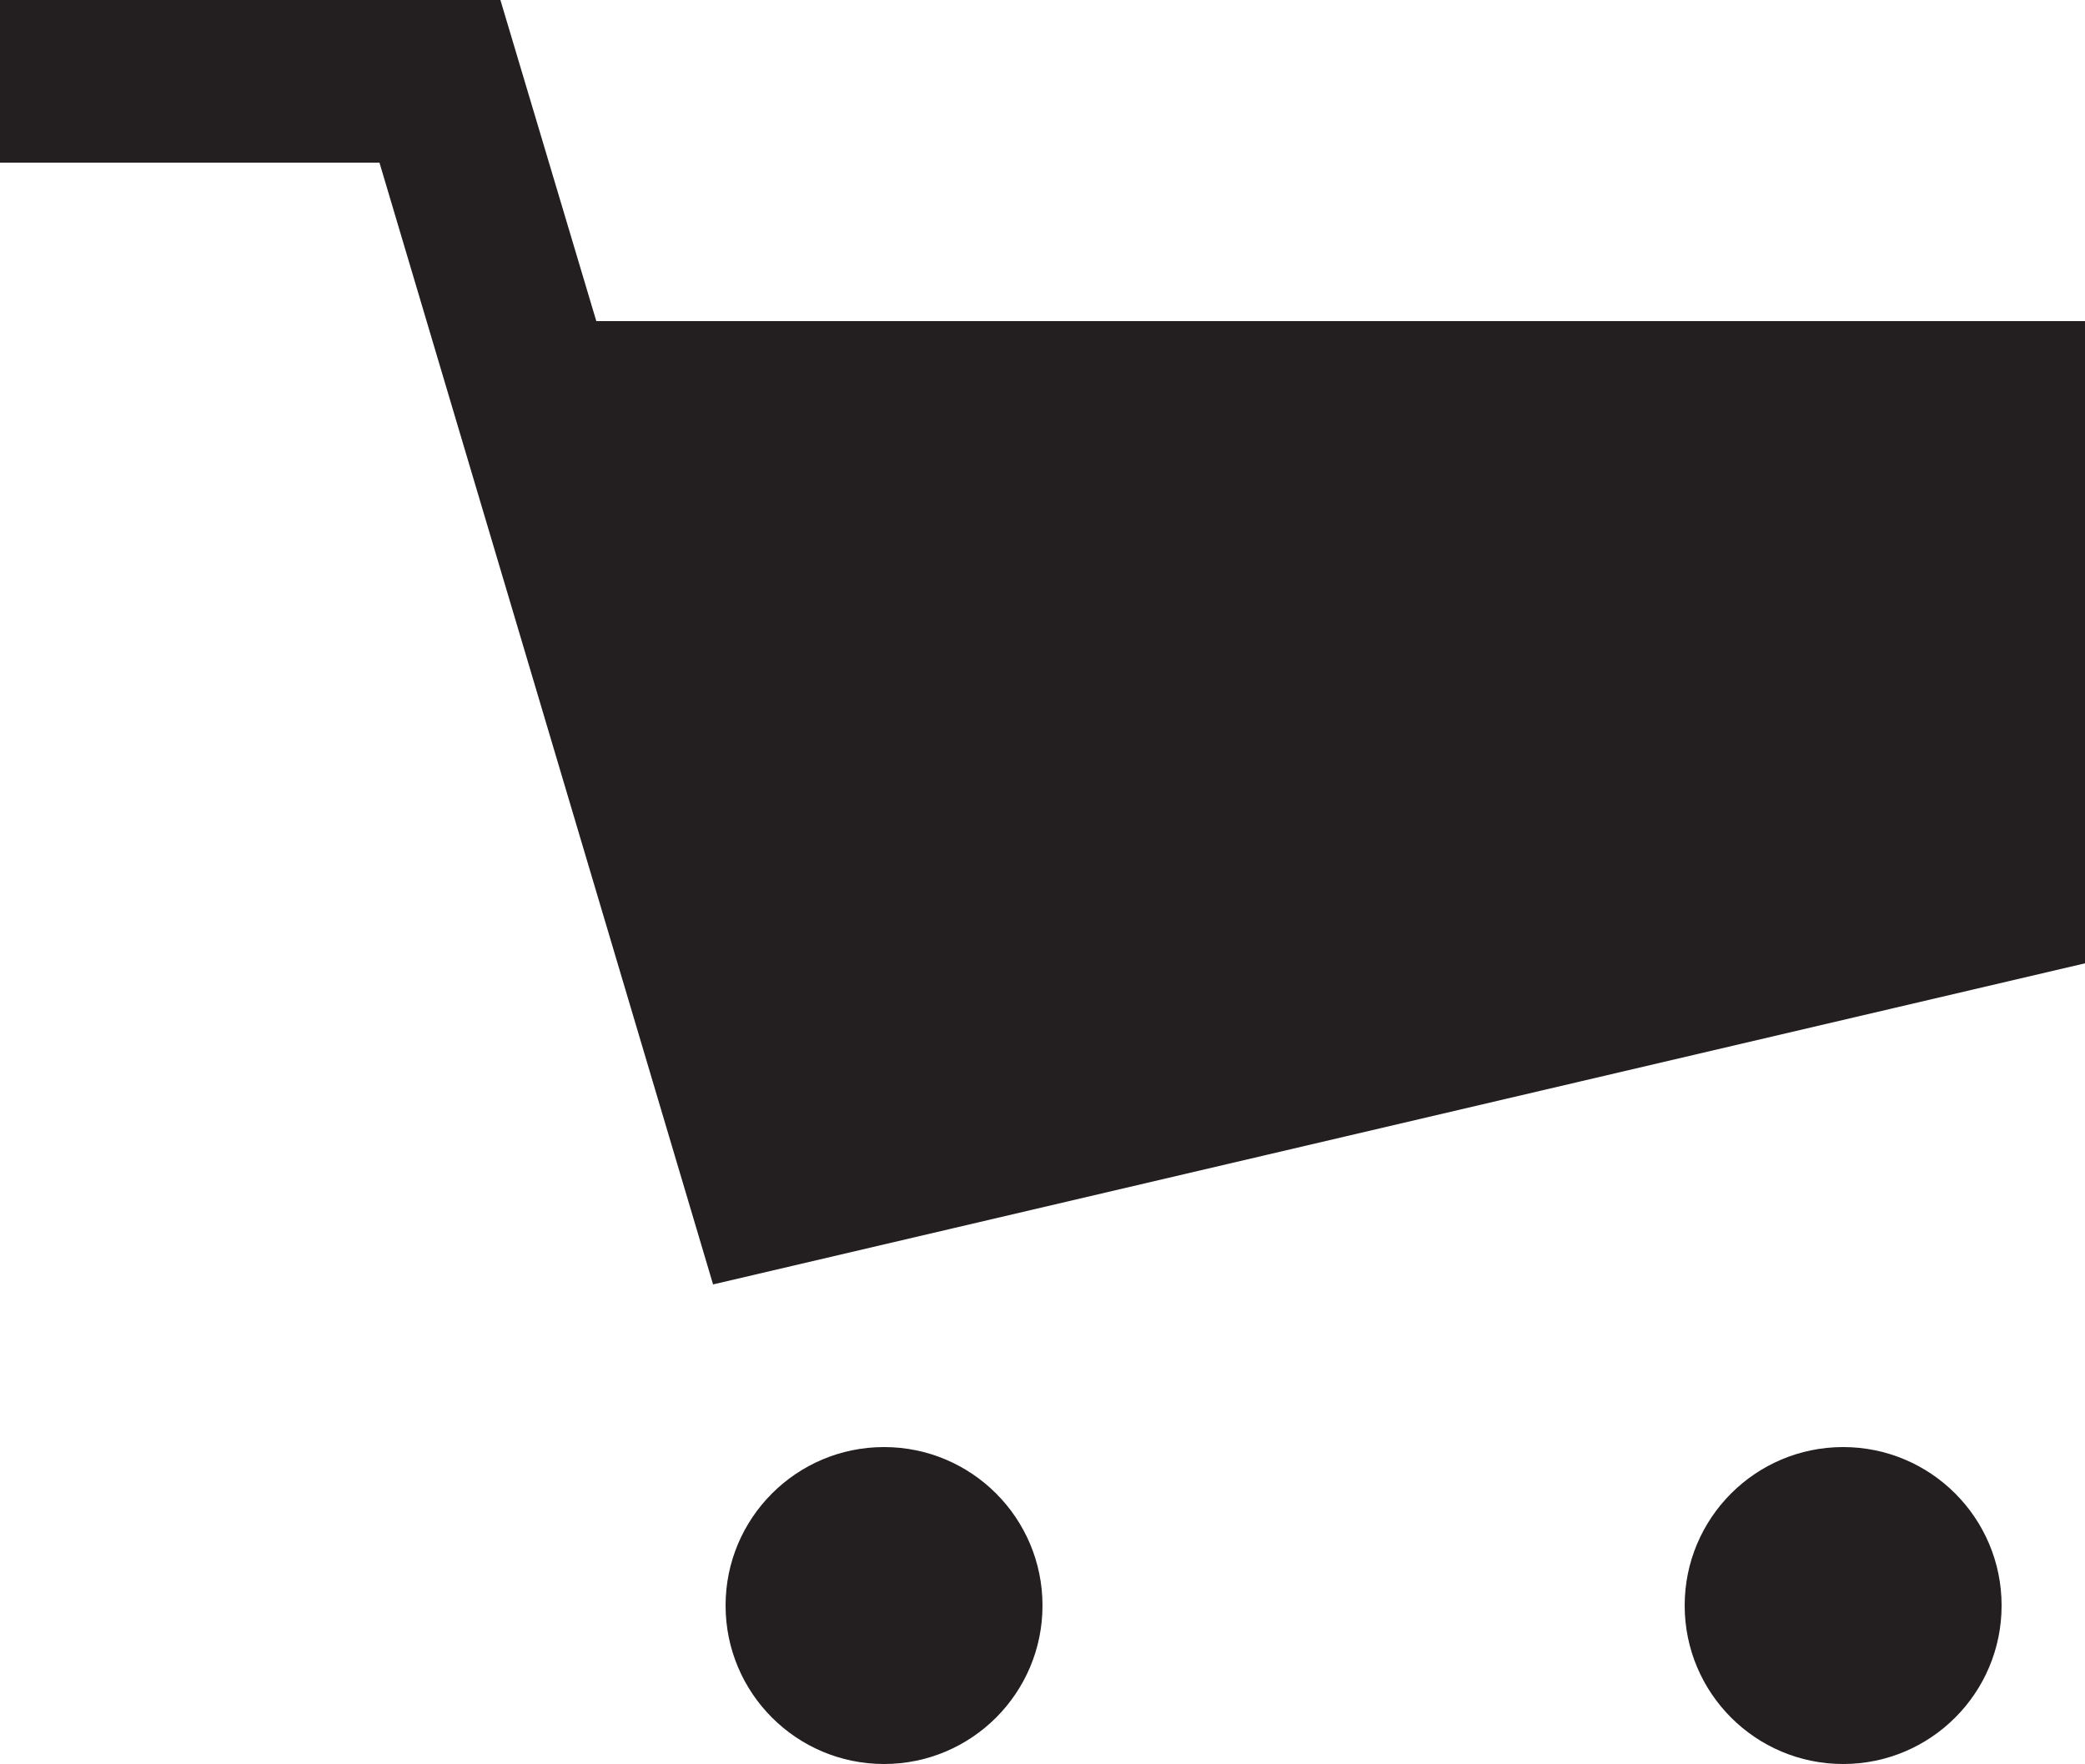 <?xml version="1.0" encoding="utf-8"?>
<!-- Generator: Adobe Illustrator 19.0.1, SVG Export Plug-In . SVG Version: 6.00 Build 0)  -->
<svg version="1.1" id="Layer_1" xmlns="http://www.w3.org/2000/svg" xmlns:xlink="http://www.w3.org/1999/xlink" x="0px" y="0px"
	 width="50px" height="42.3px" viewBox="-303 375.9 50 42.3" enable-background="new -303 375.9 50 42.3" xml:space="preserve">
<g>
	<circle fill="#231F20" cx="-281.8" cy="414.4" r="3.8"/>
	<circle fill="#231F20" cx="-258.8" cy="414.4" r="3.8"/>
	<polygon fill="#231F20" points="-288.7,383.6 -291,375.9 -303,375.9 -303,379.8 -293.9,379.8 -285.9,406.7 -253,399 -253,383.6 	
		"/>
</g>
</svg>
